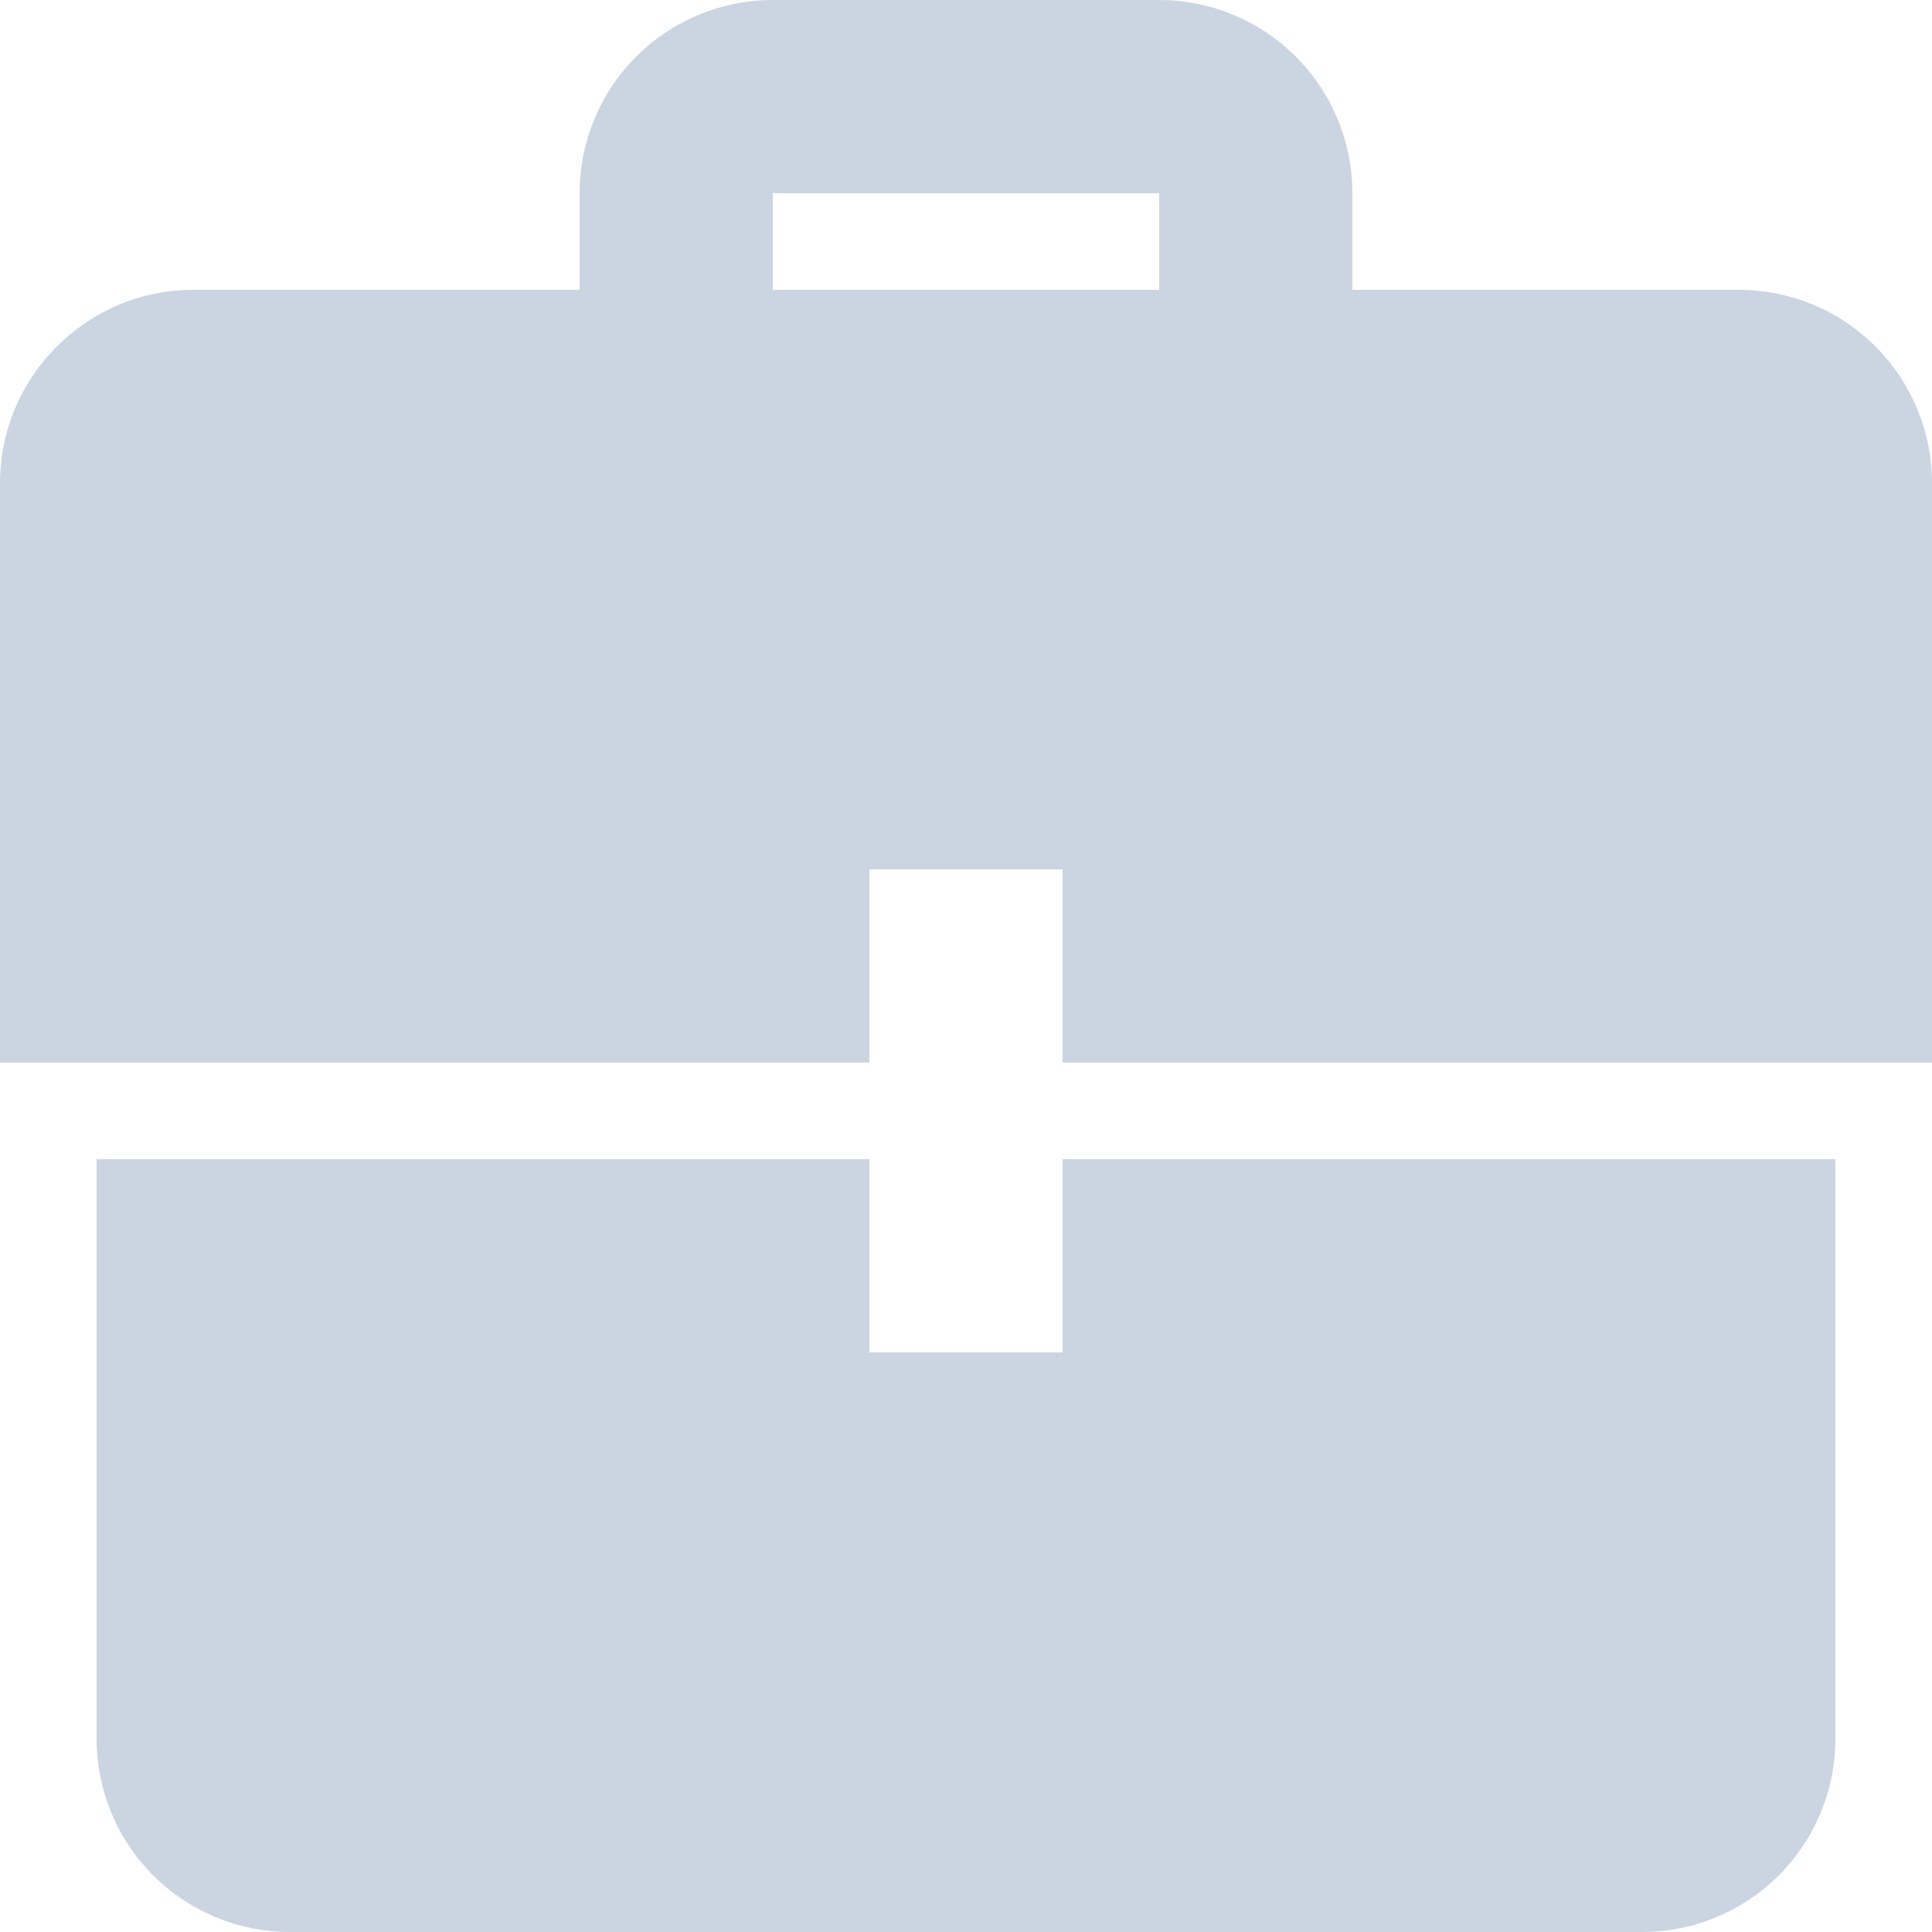 <svg width="48" height="48" viewBox="0 0 48 48" fill="none" xmlns="http://www.w3.org/2000/svg">
<path d="M21.6 28.8H2.4V43.2C2.4 44.473 2.906 45.694 3.806 46.594C4.706 47.494 5.927 48 7.2 48H40.8C42.073 48 43.294 47.494 44.194 46.594C45.094 45.694 45.6 44.473 45.6 43.2V28.8H26.4V33.6H21.6V28.8ZM21.6 26.4H0V12C0 9.36 2.16 7.2 4.8 7.2H14.4V4.8C14.4 3.527 14.906 2.306 15.806 1.406C16.706 0.506 17.927 0 19.2 0L28.8 0C30.073 0 31.294 0.506 32.194 1.406C33.094 2.306 33.6 3.527 33.6 4.8V7.2H43.2C44.473 7.2 45.694 7.706 46.594 8.606C47.494 9.506 48 10.727 48 12V26.4H26.4V21.6H21.6V26.4ZM28.8 7.2V4.8H19.2V7.2H28.8Z" fill="#CBD5E1"/>
</svg>
